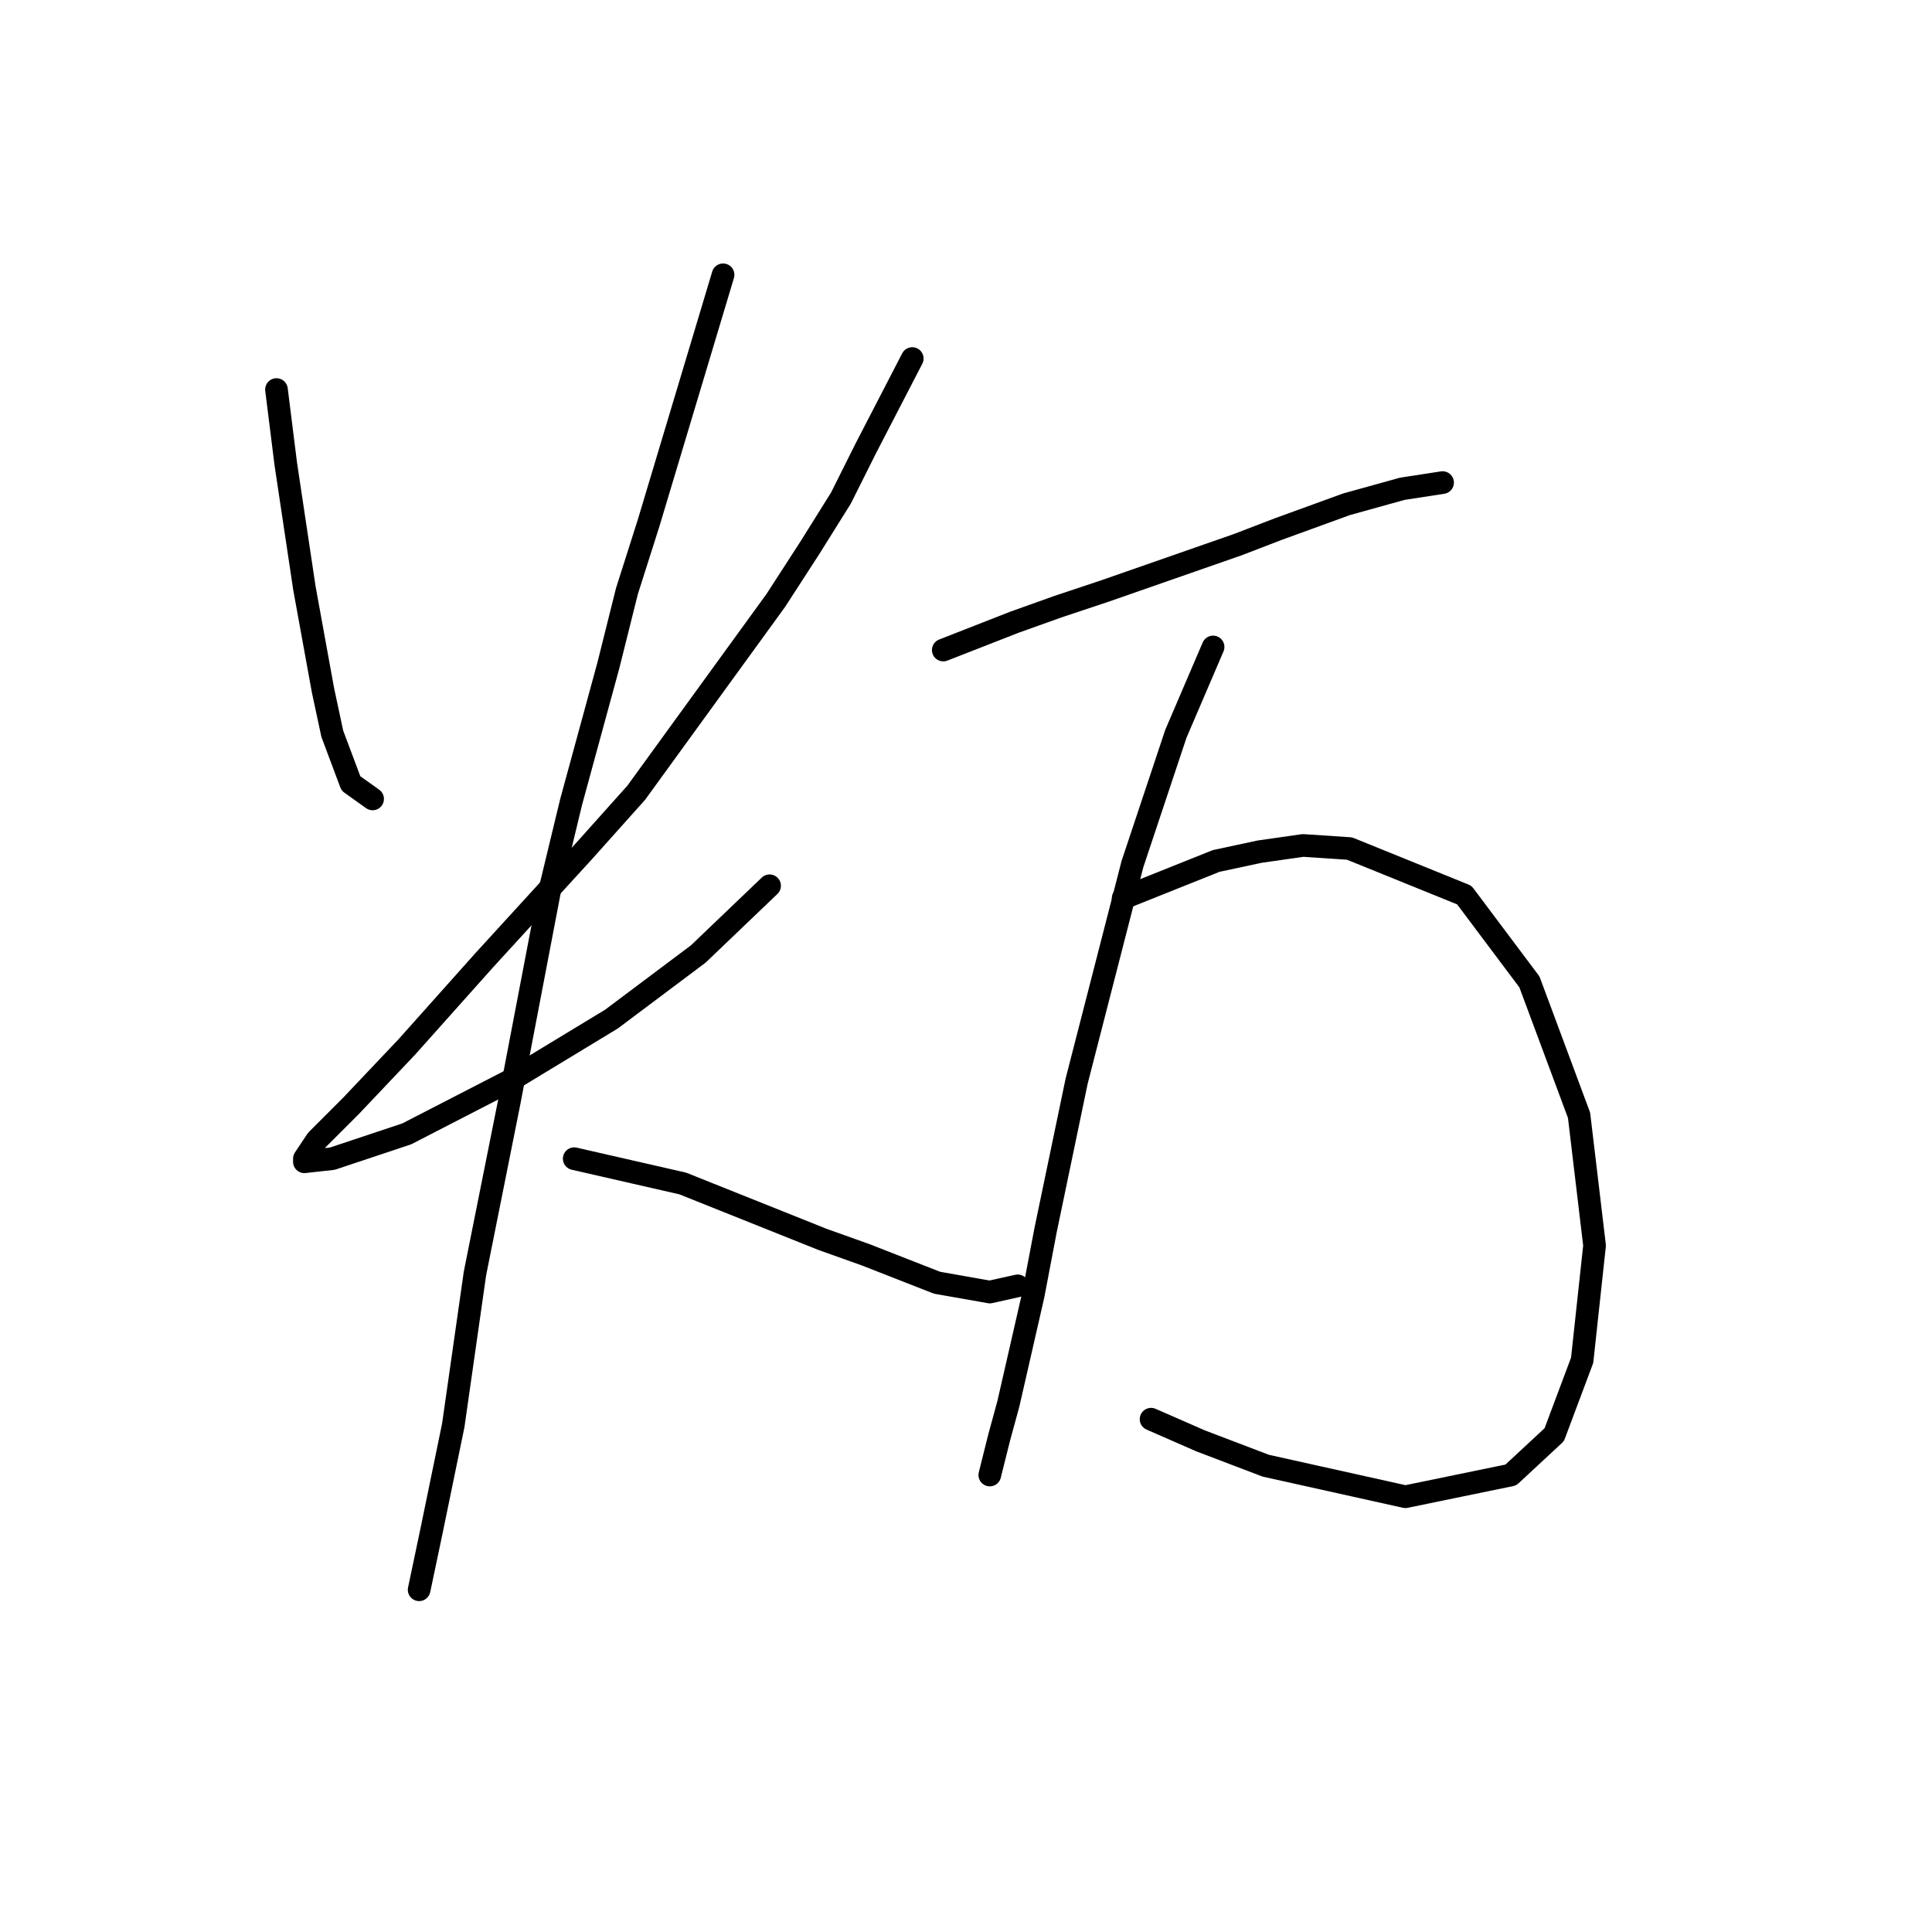 <?xml version="1.0" standalone="no"?>
    <svg width="256" height="256" xmlns="http://www.w3.org/2000/svg" version="1.1">
    <polyline stroke="black" stroke-width="3" stroke-linecap="round" fill="transparent" stroke-linejoin="round" points="36.635 51.617 37.868 61.48 39.101 69.699 40.333 77.918 42.799 91.479 44.032 97.232 46.498 103.807 49.374 105.862 49.374 105.862 " />
        <polyline stroke="black" stroke-width="3" stroke-linecap="round" fill="transparent" stroke-linejoin="round" points="120.879 47.508 114.715 59.425 111.427 66 107.318 72.575 102.797 79.561 84.305 105.04 77.319 112.848 64.168 127.231 53.895 138.737 46.498 146.545 41.977 151.066 40.333 153.532 40.333 153.942 44.032 153.532 53.895 150.244 67.456 143.258 81.017 135.039 92.524 126.409 101.975 117.368 101.975 117.368 " />
        <polyline stroke="black" stroke-width="3" stroke-linecap="round" fill="transparent" stroke-linejoin="round" points="95.811 36.412 85.948 69.288 83.072 78.328 80.606 88.191 75.675 106.273 72.798 118.19 67.456 146.135 62.935 168.737 60.059 188.873 57.182 202.845 55.538 210.653 55.538 210.653 " />
        <polyline stroke="black" stroke-width="3" stroke-linecap="round" fill="transparent" stroke-linejoin="round" points="76.086 153.532 90.469 156.819 96.633 159.285 108.961 164.216 114.715 166.271 124.166 169.969 131.152 171.202 134.851 170.38 134.851 170.38 " />
        <polyline stroke="black" stroke-width="3" stroke-linecap="round" fill="transparent" stroke-linejoin="round" points="124.988 86.136 134.44 82.438 140.193 80.383 146.357 78.328 164.028 72.164 169.37 70.11 178.411 66.822 185.808 64.767 191.151 63.945 191.151 63.945 " />
        <polyline stroke="black" stroke-width="3" stroke-linecap="round" fill="transparent" stroke-linejoin="round" points="160.741 85.726 155.809 97.232 153.344 104.629 150.056 114.492 142.659 143.258 138.549 162.983 136.906 171.613 133.618 185.996 132.385 190.517 131.152 195.448 131.152 195.448 " />
        <polyline stroke="black" stroke-width="3" stroke-linecap="round" fill="transparent" stroke-linejoin="round" points="148.823 119.012 161.151 114.081 166.905 112.848 172.658 112.026 178.822 112.437 194.027 118.601 202.657 130.108 209.232 147.778 211.287 165.038 209.643 180.243 205.945 190.106 200.191 195.448 186.219 198.325 167.727 194.215 159.097 190.928 152.522 188.051 152.522 188.051 " />
        </svg>